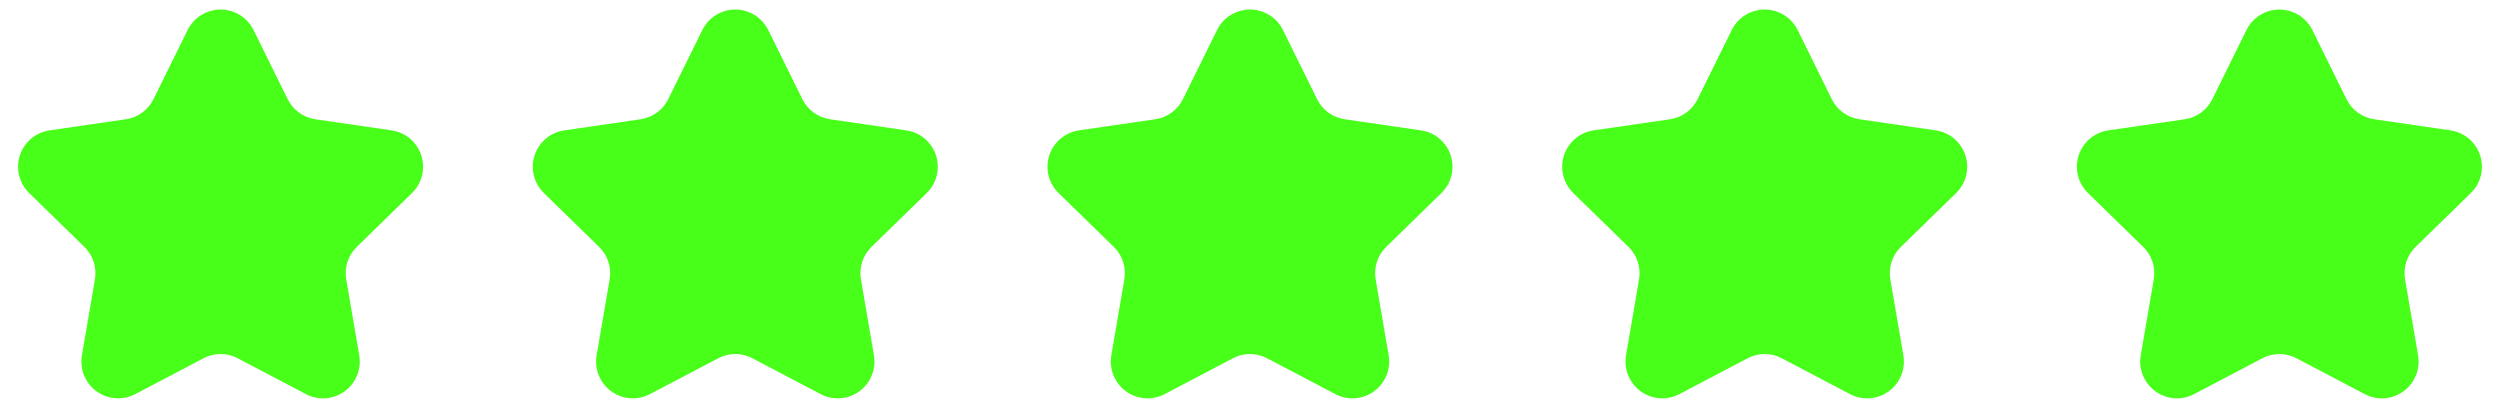 <?xml version="1.0" encoding="UTF-8"?>
<svg width="68px" height="11px" viewBox="0 0 68 11" version="1.1" xmlns="http://www.w3.org/2000/svg" xmlns:xlink="http://www.w3.org/1999/xlink">
    <!-- Generator: Sketch 51.3 (57544) - http://www.bohemiancoding.com/sketch -->
    <title>Group</title>
    <desc>Created with Sketch.</desc>
    <defs></defs>
    <g id="Page-1" stroke="none" stroke-width="1" fill="none" fill-rule="evenodd">
        <g id="Group" transform="translate(-1, -1)" fill="#48FF19">
            <path d="M6.535,10.745 L4.679,11.72 C4.19,11.977 3.586,11.789 3.329,11.3 C3.226,11.106 3.191,10.883 3.228,10.666 L3.582,8.6 C3.638,8.275 3.531,7.944 3.295,7.715 L1.794,6.251 C1.398,5.866 1.39,5.233 1.775,4.837 C1.929,4.68 2.13,4.577 2.348,4.546 L4.422,4.244 C4.748,4.197 5.03,3.992 5.175,3.697 L6.103,1.817 C6.348,1.322 6.947,1.118 7.443,1.363 C7.64,1.46 7.799,1.62 7.897,1.817 L8.825,3.697 C8.97,3.992 9.252,4.197 9.578,4.244 L11.652,4.546 C12.199,4.625 12.577,5.132 12.498,5.679 C12.466,5.897 12.364,6.098 12.206,6.251 L10.705,7.715 C10.469,7.944 10.362,8.275 10.418,8.6 L10.772,10.666 C10.865,11.21 10.5,11.727 9.955,11.821 C9.739,11.858 9.516,11.823 9.321,11.72 L7.465,10.745 C7.174,10.591 6.826,10.591 6.535,10.745 Z" id="Star"></path>
            <path d="M20.535,10.745 L18.679,11.72 C18.19,11.977 17.586,11.789 17.329,11.3 C17.226,11.106 17.191,10.883 17.228,10.666 L17.582,8.6 C17.638,8.275 17.531,7.944 17.295,7.715 L15.794,6.251 C15.398,5.866 15.39,5.233 15.775,4.837 C15.929,4.68 16.13,4.577 16.348,4.546 L18.422,4.244 C18.748,4.197 19.03,3.992 19.175,3.697 L20.103,1.817 C20.348,1.322 20.947,1.118 21.443,1.363 C21.64,1.46 21.799,1.62 21.897,1.817 L22.825,3.697 C22.97,3.992 23.252,4.197 23.578,4.244 L25.652,4.546 C26.199,4.625 26.577,5.132 26.498,5.679 C26.466,5.897 26.364,6.098 26.206,6.251 L24.705,7.715 C24.469,7.944 24.362,8.275 24.418,8.6 L24.772,10.666 C24.865,11.21 24.5,11.727 23.955,11.821 C23.739,11.858 23.516,11.823 23.321,11.72 L21.465,10.745 C21.174,10.591 20.826,10.591 20.535,10.745 Z" id="Star"></path>
            <path d="M34.535,10.745 L32.679,11.72 C32.19,11.977 31.586,11.789 31.329,11.3 C31.226,11.106 31.191,10.883 31.228,10.666 L31.582,8.6 C31.638,8.275 31.531,7.944 31.295,7.715 L29.794,6.251 C29.398,5.866 29.39,5.233 29.775,4.837 C29.929,4.68 30.13,4.577 30.348,4.546 L32.422,4.244 C32.748,4.197 33.03,3.992 33.175,3.697 L34.103,1.817 C34.348,1.322 34.947,1.118 35.443,1.363 C35.64,1.46 35.799,1.62 35.897,1.817 L36.825,3.697 C36.97,3.992 37.252,4.197 37.578,4.244 L39.652,4.546 C40.199,4.625 40.577,5.132 40.498,5.679 C40.466,5.897 40.364,6.098 40.206,6.251 L38.705,7.715 C38.469,7.944 38.362,8.275 38.418,8.6 L38.772,10.666 C38.865,11.21 38.5,11.727 37.955,11.821 C37.739,11.858 37.516,11.823 37.321,11.72 L35.465,10.745 C35.174,10.591 34.826,10.591 34.535,10.745 Z" id="Star"></path>
            <path d="M48.535,10.745 L46.679,11.72 C46.19,11.977 45.586,11.789 45.329,11.3 C45.226,11.106 45.191,10.883 45.228,10.666 L45.582,8.6 C45.638,8.275 45.531,7.944 45.295,7.715 L43.794,6.251 C43.398,5.866 43.39,5.233 43.775,4.837 C43.929,4.68 44.13,4.577 44.348,4.546 L46.422,4.244 C46.748,4.197 47.03,3.992 47.175,3.697 L48.103,1.817 C48.348,1.322 48.947,1.118 49.443,1.363 C49.64,1.46 49.799,1.62 49.897,1.817 L50.825,3.697 C50.97,3.992 51.252,4.197 51.578,4.244 L53.652,4.546 C54.199,4.625 54.577,5.132 54.498,5.679 C54.466,5.897 54.364,6.098 54.206,6.251 L52.705,7.715 C52.469,7.944 52.362,8.275 52.418,8.6 L52.772,10.666 C52.865,11.21 52.5,11.727 51.955,11.821 C51.739,11.858 51.516,11.823 51.321,11.72 L49.465,10.745 C49.174,10.591 48.826,10.591 48.535,10.745 Z" id="Star"></path>
            <path d="M62.535,10.745 L60.679,11.72 C60.19,11.977 59.586,11.789 59.329,11.3 C59.226,11.106 59.191,10.883 59.228,10.666 L59.582,8.6 C59.638,8.275 59.531,7.944 59.295,7.715 L57.794,6.251 C57.398,5.866 57.39,5.233 57.775,4.837 C57.929,4.68 58.13,4.577 58.348,4.546 L60.422,4.244 C60.748,4.197 61.03,3.992 61.175,3.697 L62.103,1.817 C62.348,1.322 62.947,1.118 63.443,1.363 C63.64,1.46 63.799,1.62 63.897,1.817 L64.825,3.697 C64.97,3.992 65.252,4.197 65.578,4.244 L67.652,4.546 C68.199,4.625 68.577,5.132 68.498,5.679 C68.466,5.897 68.364,6.098 68.206,6.251 L66.705,7.715 C66.469,7.944 66.362,8.275 66.418,8.6 L66.772,10.666 C66.865,11.21 66.5,11.727 65.955,11.821 C65.739,11.858 65.516,11.823 65.321,11.72 L63.465,10.745 C63.174,10.591 62.826,10.591 62.535,10.745 Z" id="Star"></path>
        </g>
    </g>
</svg>